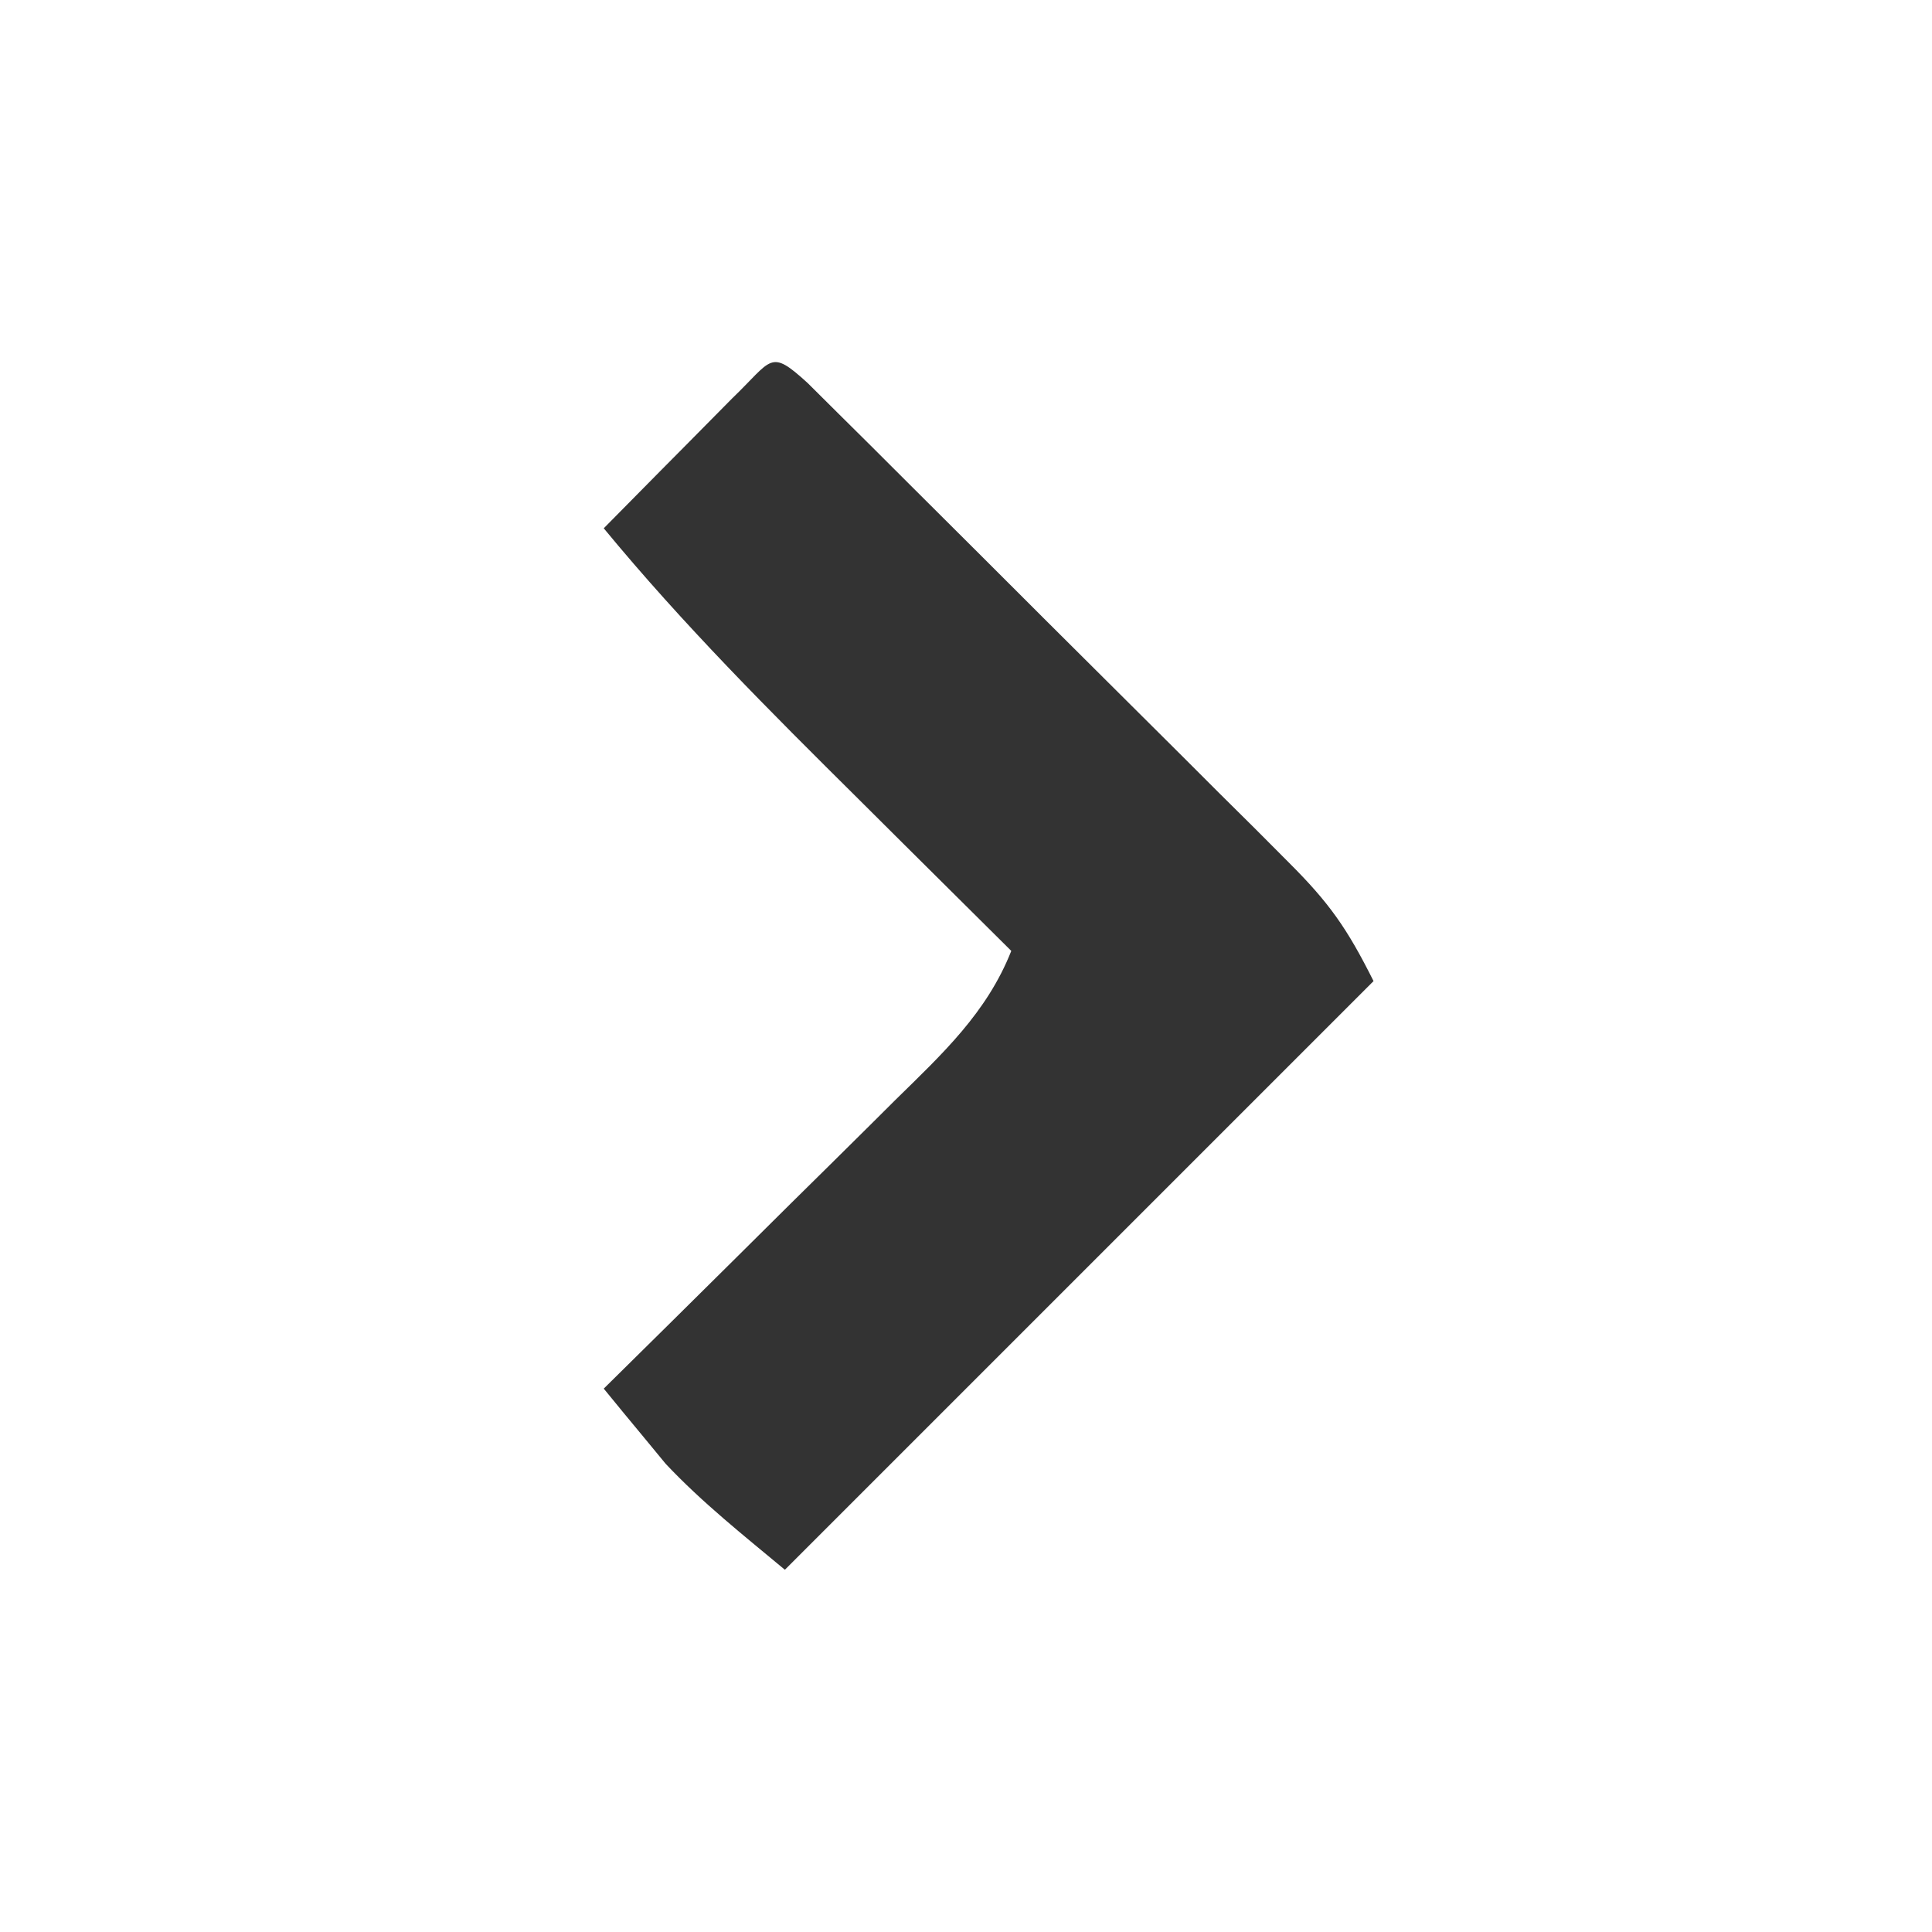 <?xml version="1.0" encoding="UTF-8"?>
<svg version="1.1" xmlns="http://www.w3.org/2000/svg" width="128" height="128">
<rect width="100%" height="100%" fill="#333333" stroke="none"/>
<path d="M0 0 C42.24 0 84.48 0 128 0 C128 42.24 128 84.48 128 128 C85.76 128 43.52 128 0 128 C0 85.76 0 43.52 0 0 Z M48.496 26.406 C47.474 27.435 46.455 28.466 45.438 29.5 C44.917 30.025 44.397 30.549 43.861 31.09 C42.572 32.391 41.286 33.695 40 35 C45.245 41.366 51.021 47.136 56.875 52.938 C57.86 53.917 58.844 54.897 59.828 55.877 C62.216 58.254 64.607 60.628 67 63 C65.378 67.101 62.423 69.831 59.336 72.859 C58.784 73.409 58.232 73.958 57.663 74.524 C55.905 76.271 54.14 78.01 52.375 79.75 C51.179 80.936 49.984 82.122 48.789 83.309 C45.865 86.211 42.934 89.107 40 92 C40.868 93.068 41.745 94.129 42.625 95.188 C43.112 95.779 43.6 96.371 44.102 96.98 C46.514 99.547 49.294 101.745 52 104 C64.87 91.13 77.74 78.26 91 65 C89.25 61.501 88.067 59.818 85.392 57.149 C84.655 56.409 83.918 55.668 83.158 54.906 C81.964 53.723 81.964 53.723 80.746 52.516 C79.93 51.7 79.114 50.884 78.273 50.044 C76.55 48.324 74.824 46.606 73.096 44.89 C70.439 42.252 67.79 39.605 65.143 36.957 C63.469 35.289 61.795 33.621 60.121 31.953 C59.323 31.156 58.525 30.36 57.703 29.539 C56.602 28.447 56.602 28.447 55.478 27.333 C54.829 26.688 54.18 26.043 53.511 25.378 C50.973 23.064 51.205 23.803 48.496 26.406 Z " fill="#FFFFFF" transform="translate(0,0)"/>
</svg>
